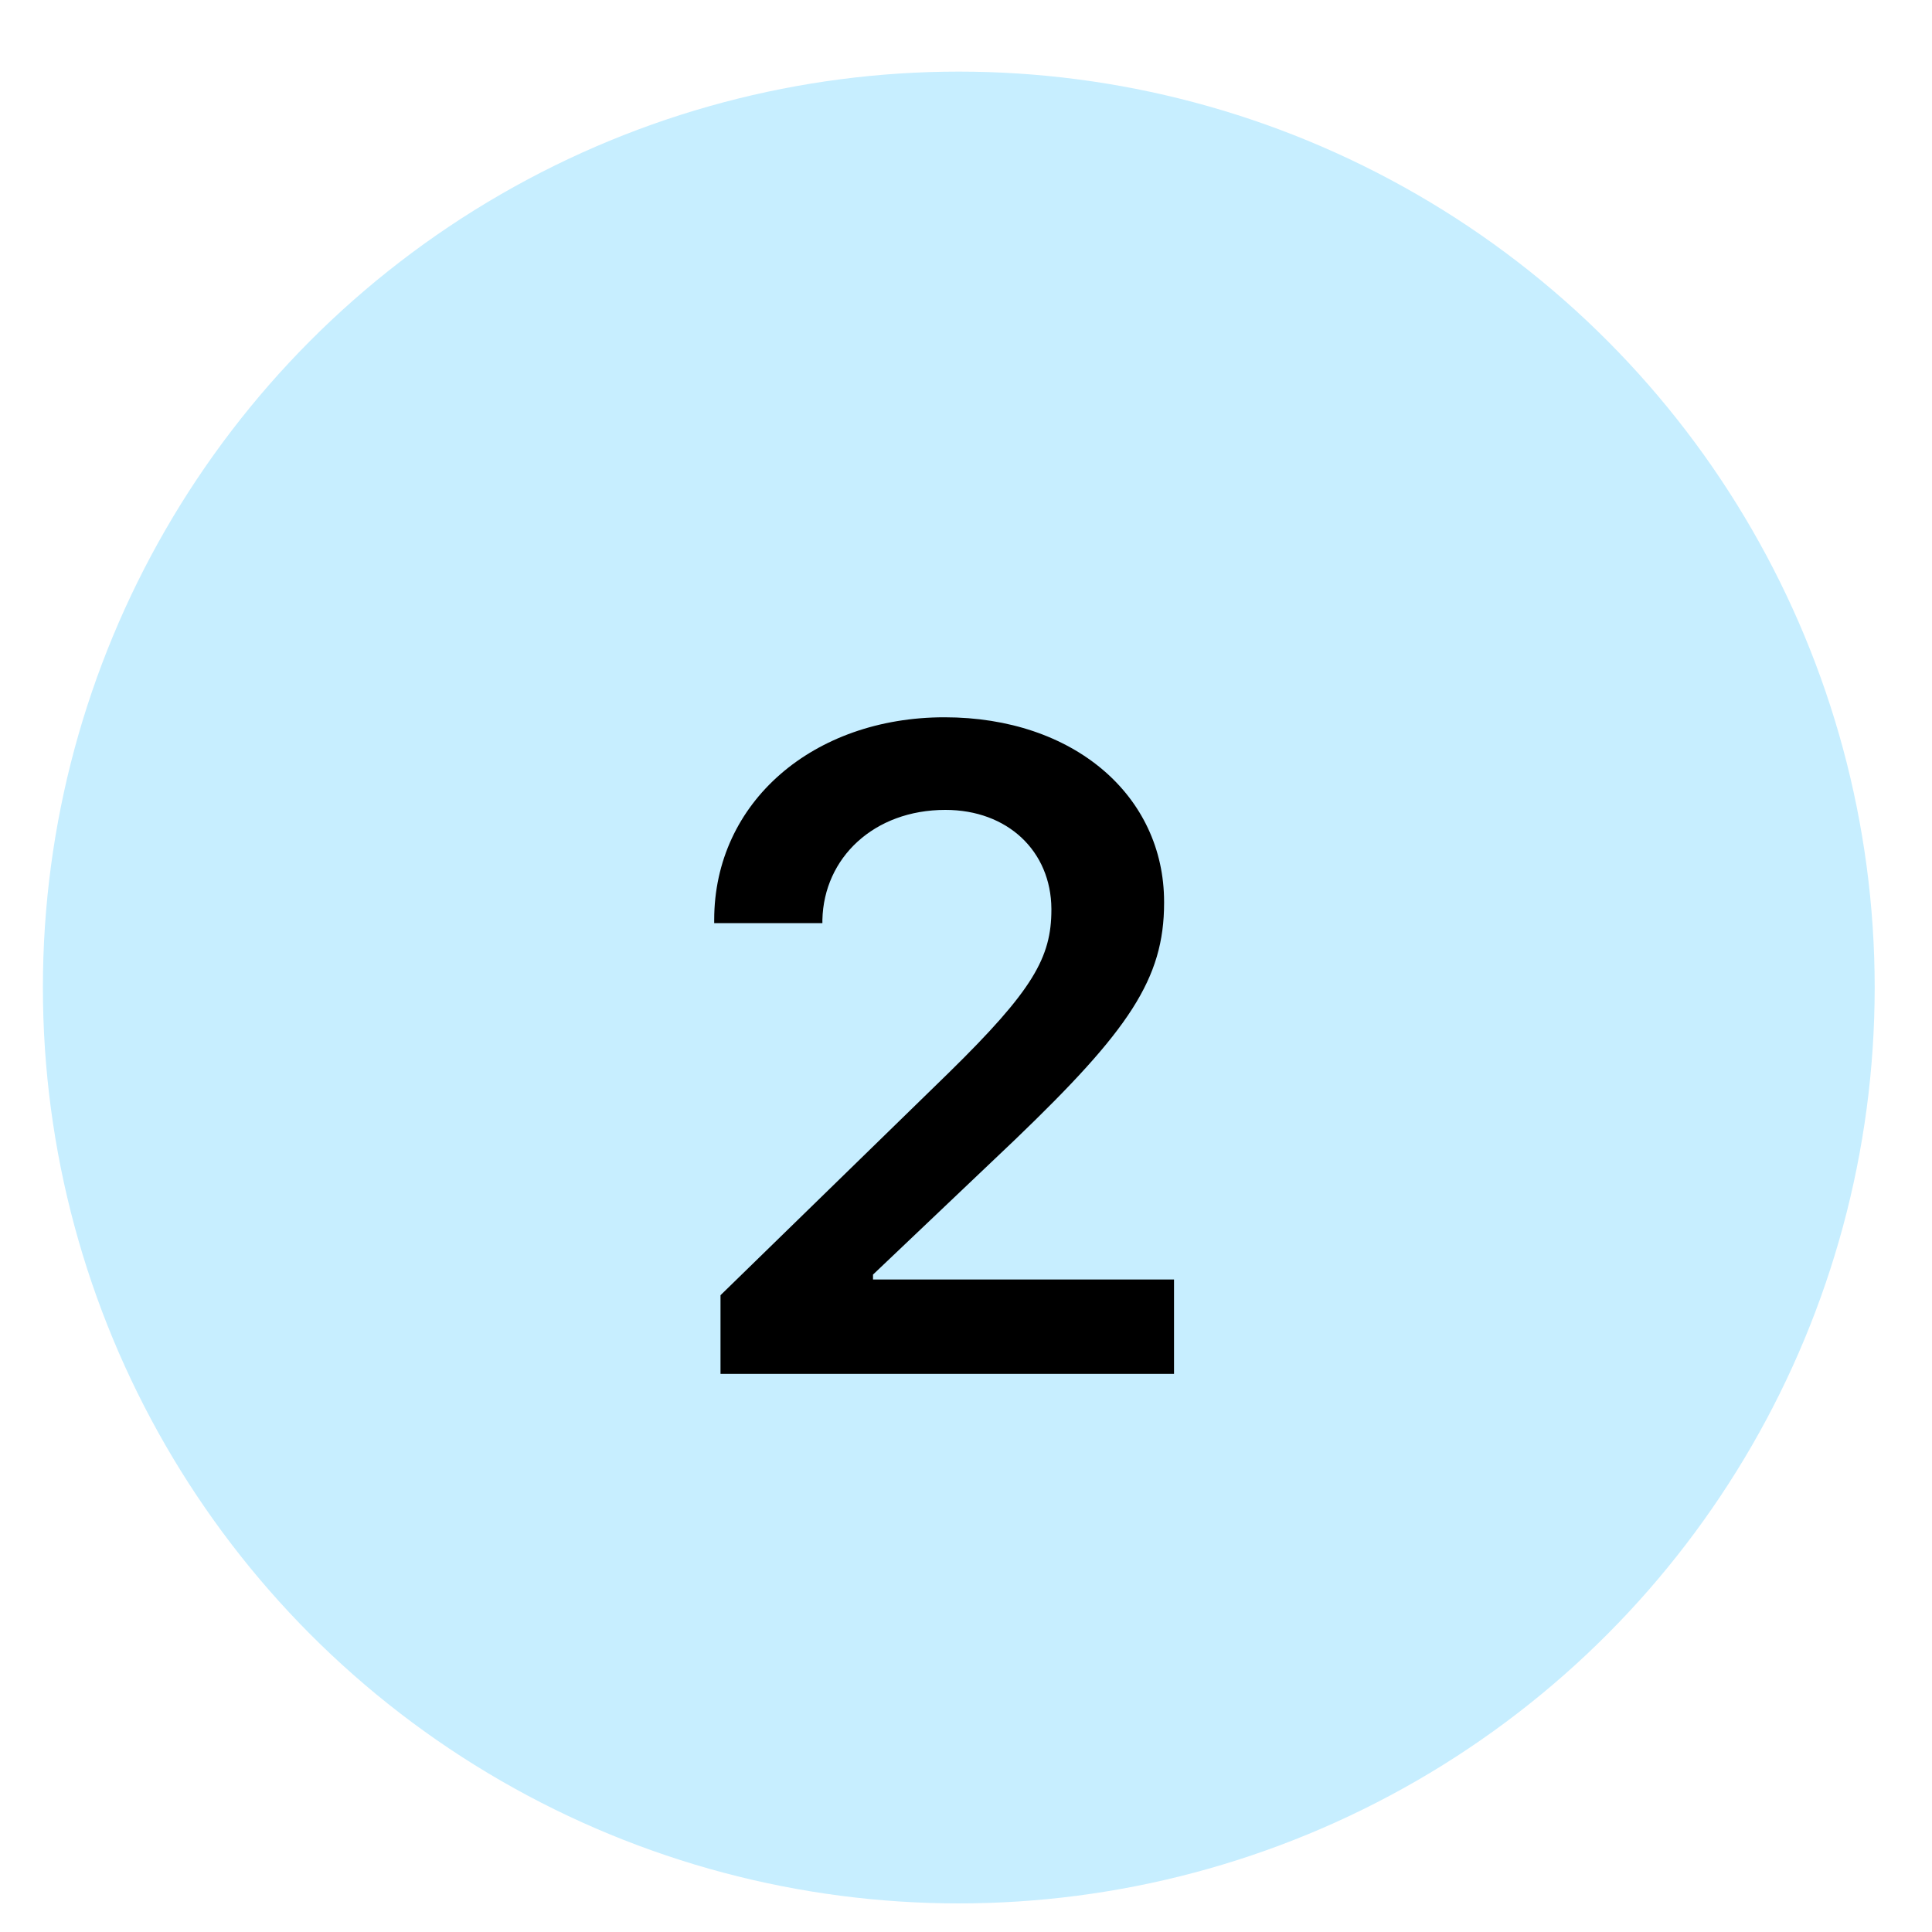 <svg width="15" height="15" viewBox="0 0 15 15" fill="none" xmlns="http://www.w3.org/2000/svg">
<circle cx="7.444" cy="7.667" r="7.111" fill="#C7EEFF"/>
<path d="M5.594 10.667H9.115V9.934H6.778V9.896L7.882 8.847C8.764 8 9.038 7.601 9.038 7.01V7.003C9.038 6.177 8.337 5.569 7.333 5.569C6.316 5.569 5.545 6.226 5.545 7.142V7.167H6.385V7.142C6.396 6.66 6.785 6.288 7.34 6.288C7.823 6.288 8.16 6.608 8.163 7.056V7.062C8.163 7.434 8.021 7.687 7.365 8.33L5.594 10.056V10.667Z" fill="black"/>
</svg>

